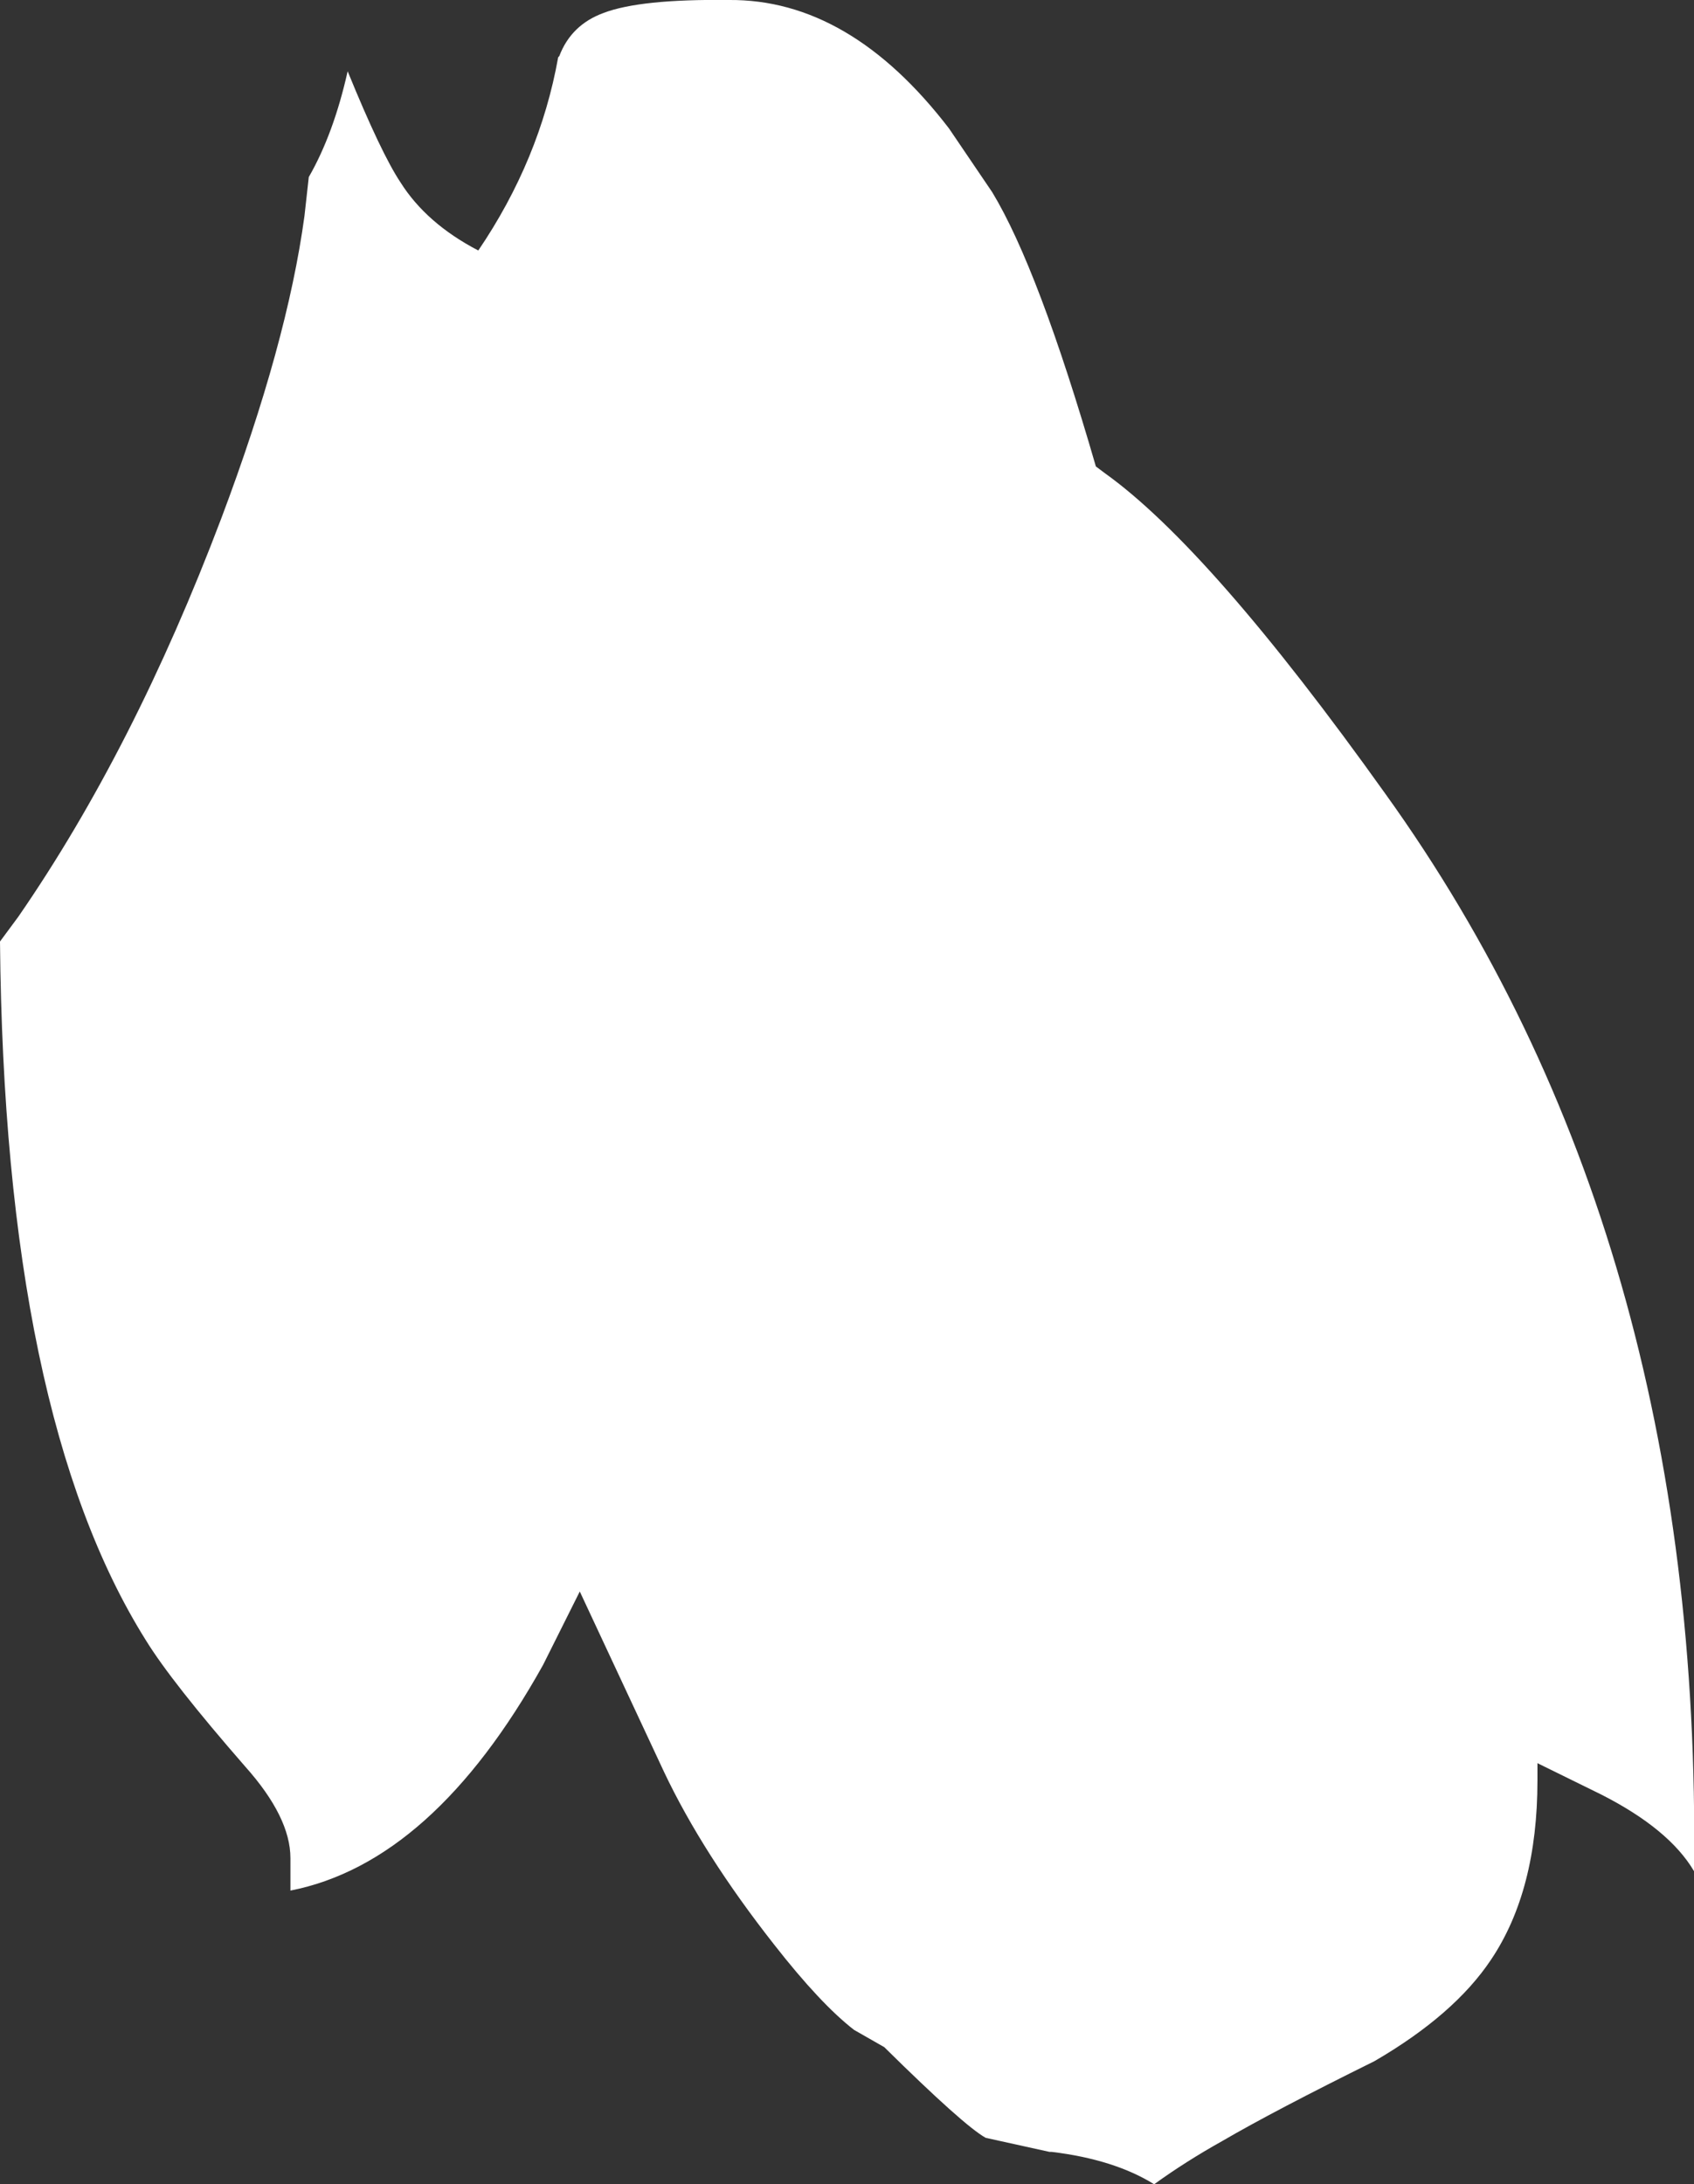 <?xml version="1.0" encoding="UTF-8" standalone="no"?>
<svg xmlns:xlink="http://www.w3.org/1999/xlink" height="101.15px" width="78.45px" xmlns="http://www.w3.org/2000/svg">
  <rect width="100%" height="100%" fill="#333333" stroke="none"/>
  <g transform="matrix(1.0, 0.0, 0.0, 1.0, -84.65, -56.9)">
    <path d="M112.6 57.5 Q114.3 56.85 118.4 56.9 124.0 56.85 128.6 62.85 L130.6 65.8 Q132.75 69.35 135.4 78.5 L135.8 78.8 Q140.7 82.3 148.8 93.65 163.5 114.1 163.1 143.55 161.95 141.6 158.8 140.0 L155.85 138.55 155.85 139.35 Q155.85 144.45 153.7 147.65 152.0 150.2 148.3 152.35 143.65 154.65 141.25 156.05 139.55 157.0 138.1 158.05 136.25 156.9 133.35 156.55 L133.25 156.55 130.3 155.9 Q129.3 155.35 125.6 151.7 L124.2 150.9 Q122.65 149.7 120.5 146.95 117.2 142.75 115.4 138.95 L111.5 130.6 109.8 134.0 Q104.7 143.15 98.1 144.45 L98.1 142.95 Q98.1 141.05 96.0 138.7 92.6 134.8 91.4 132.85 84.85 122.4 84.65 100.5 L85.5 99.35 Q90.85 91.6 94.9 80.9 97.95 72.8 98.75 66.9 L98.95 65.1 Q100.1 63.1 100.75 60.2 102.3 64.0 103.2 65.35 104.4 67.25 106.8 68.5 109.65 64.3 110.5 59.55 L110.55 59.5 Q111.1 58.05 112.6 57.5" fill="#ffffff" fill-rule="evenodd" stroke="none"/>
  </g>
</svg>
